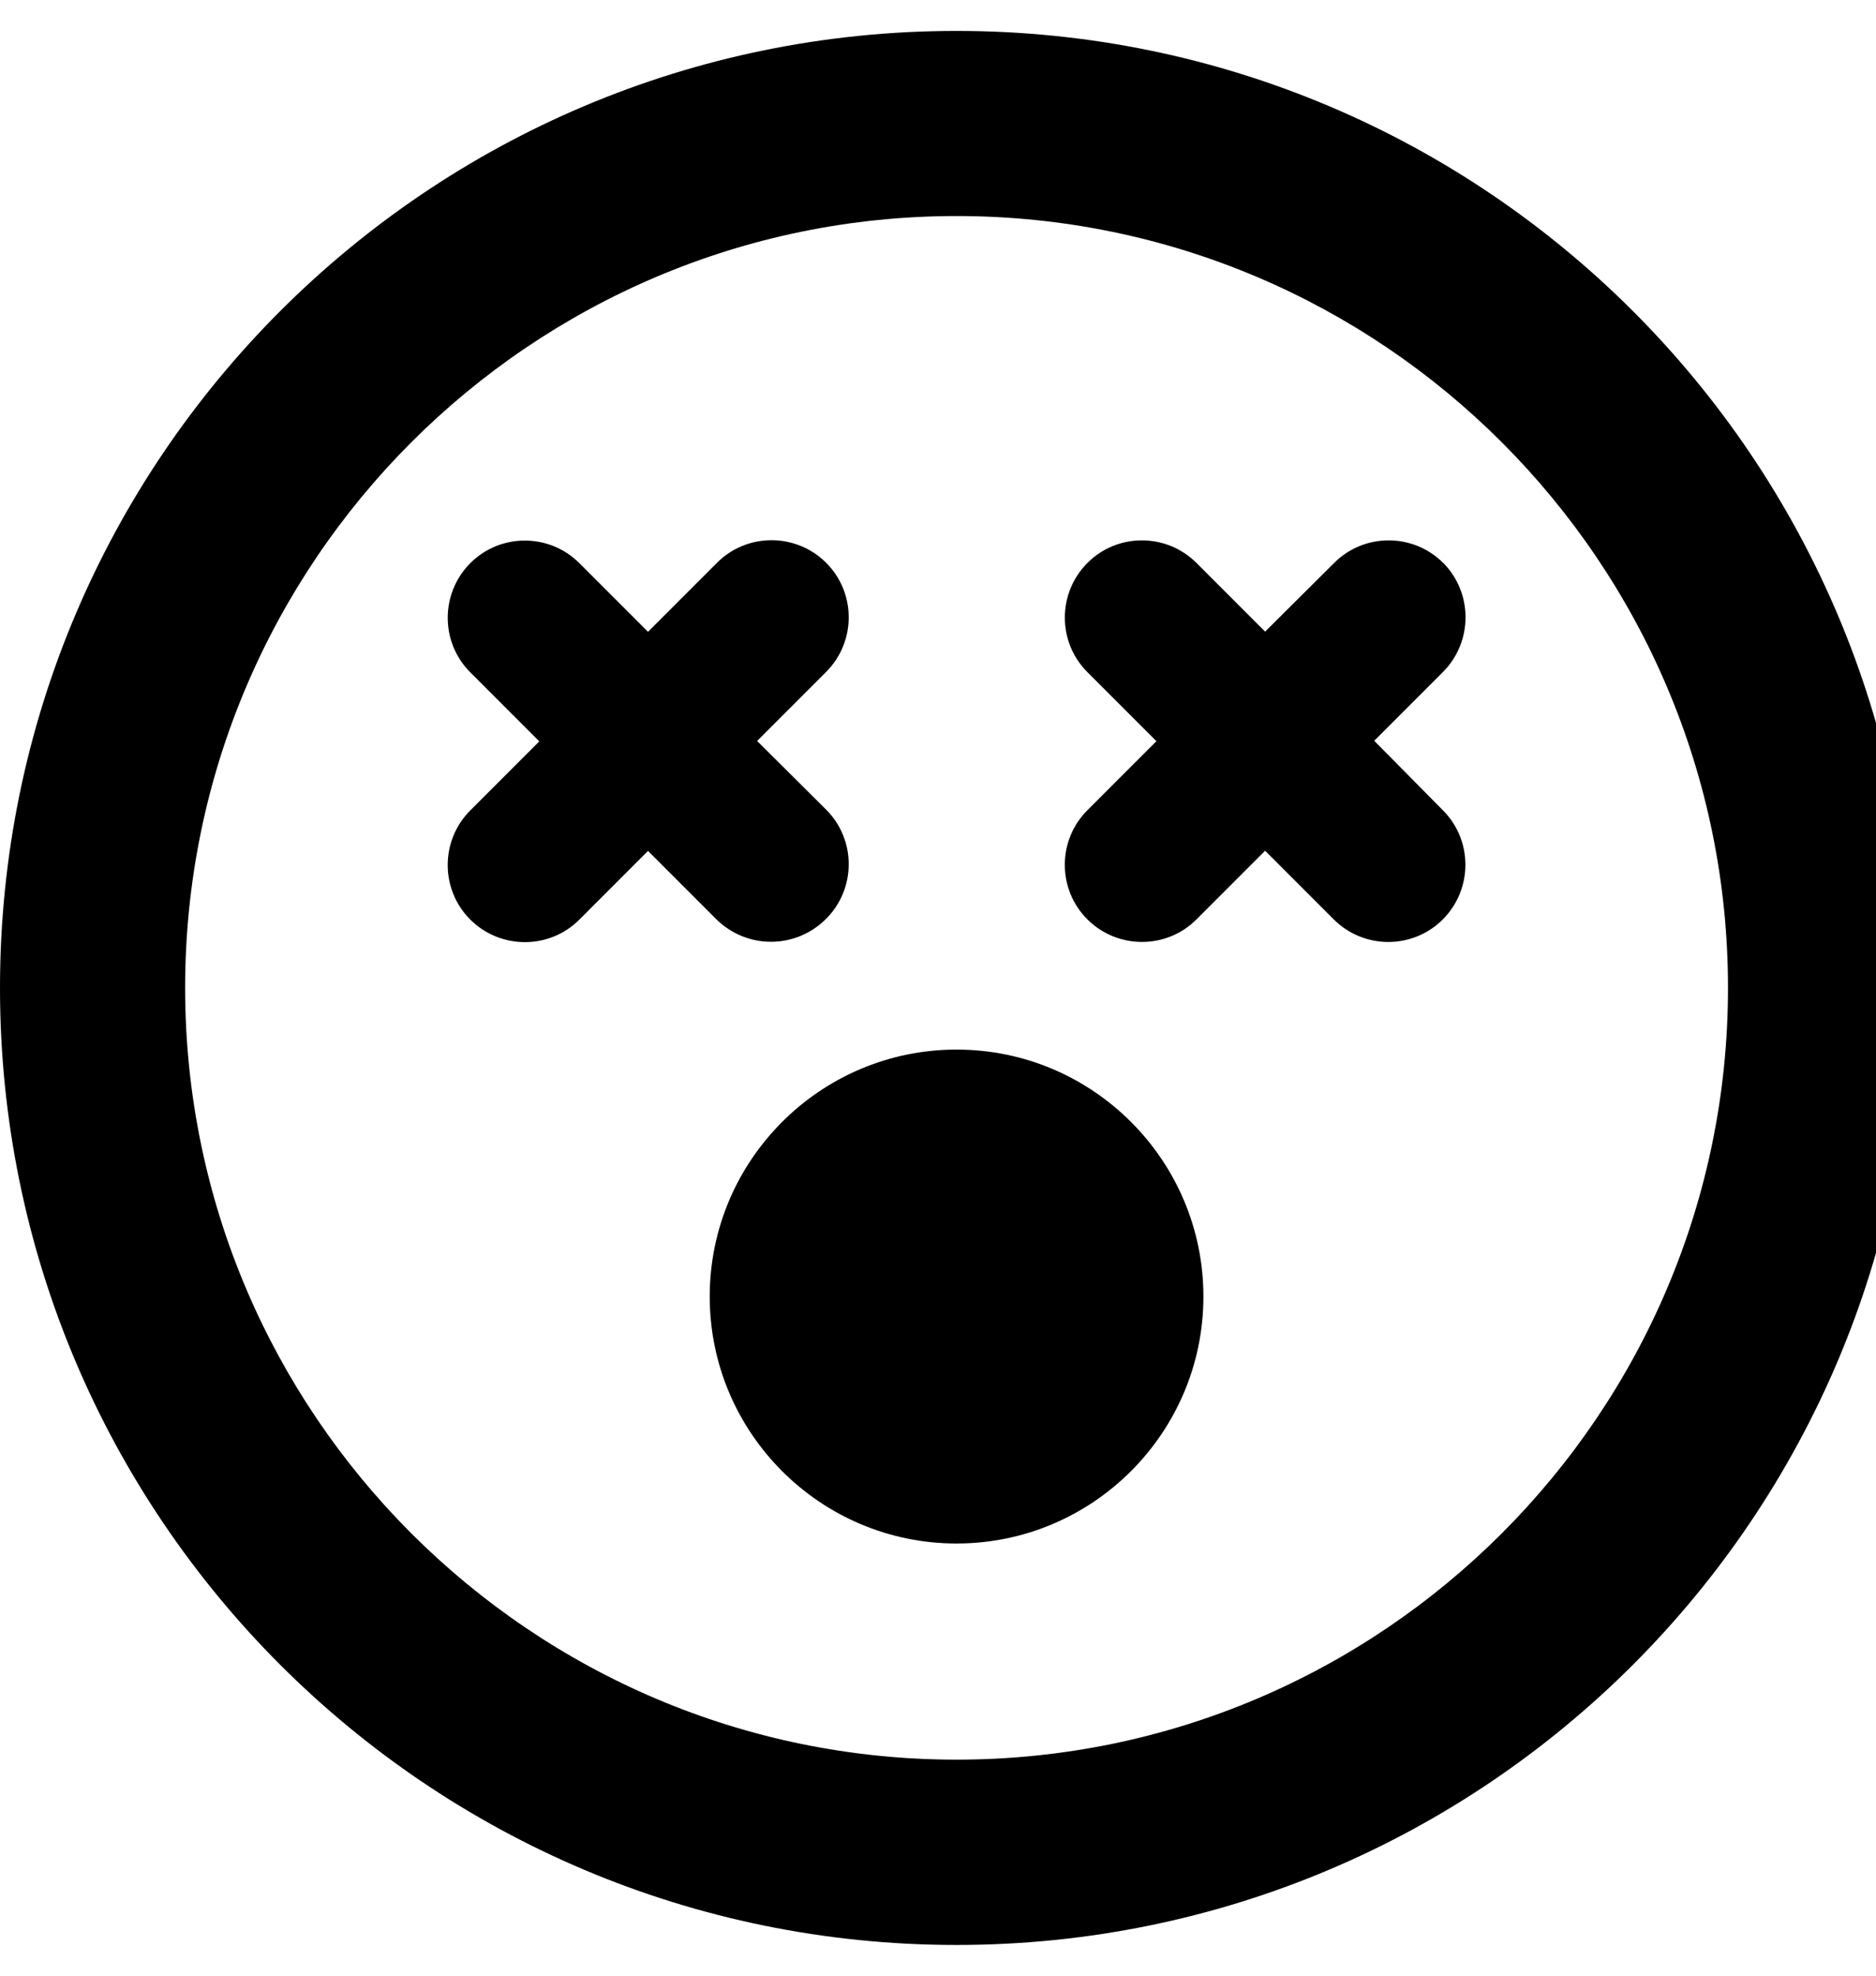 <!-- Generated by IcoMoon.io -->
<svg version="1.1" xmlns="http://www.w3.org/2000/svg" width="19" height="20" viewBox="0 0 19 20">
<title>dizzy</title>
<path d="M9.688 0.313c-5.352 0-9.688 4.336-9.688 9.688s4.336 9.688 9.688 9.688 9.688-4.336 9.688-9.688-4.336-9.688-9.688-9.688zM9.688 17.813c-4.309 0-7.813-3.504-7.813-7.813s3.504-7.813 7.813-7.813 7.813 3.504 7.813 7.813-3.504 7.813-7.813 7.813zM8.367 9.301c0.305-0.305 0.305-0.801 0-1.105l-0.699-0.695 0.699-0.699c0.305-0.305 0.305-0.801 0-1.105s-0.801-0.305-1.105 0l-0.699 0.699-0.695-0.695c-0.305-0.305-0.801-0.305-1.105 0s-0.305 0.801 0 1.105l0.699 0.699-0.699 0.699c-0.305 0.305-0.305 0.801 0 1.105s0.801 0.305 1.105 0l0.695-0.695 0.695 0.695c0.309 0.301 0.801 0.301 1.109-0.008zM14.617 5.699c-0.305-0.305-0.801-0.305-1.105 0l-0.699 0.695-0.695-0.695c-0.305-0.305-0.801-0.305-1.105 0s-0.305 0.801 0 1.105l0.699 0.699-0.699 0.699c-0.305 0.305-0.305 0.801 0 1.105s0.801 0.305 1.105 0l0.695-0.695 0.695 0.695c0.305 0.305 0.801 0.305 1.105 0s0.305-0.801 0-1.105l-0.695-0.703 0.699-0.699c0.301-0.305 0.301-0.797 0-1.102zM9.688 10.625c-1.379 0-2.5 1.121-2.5 2.5s1.121 2.5 2.5 2.5 2.5-1.121 2.5-2.5-1.121-2.5-2.5-2.5z"></path>
</svg>
